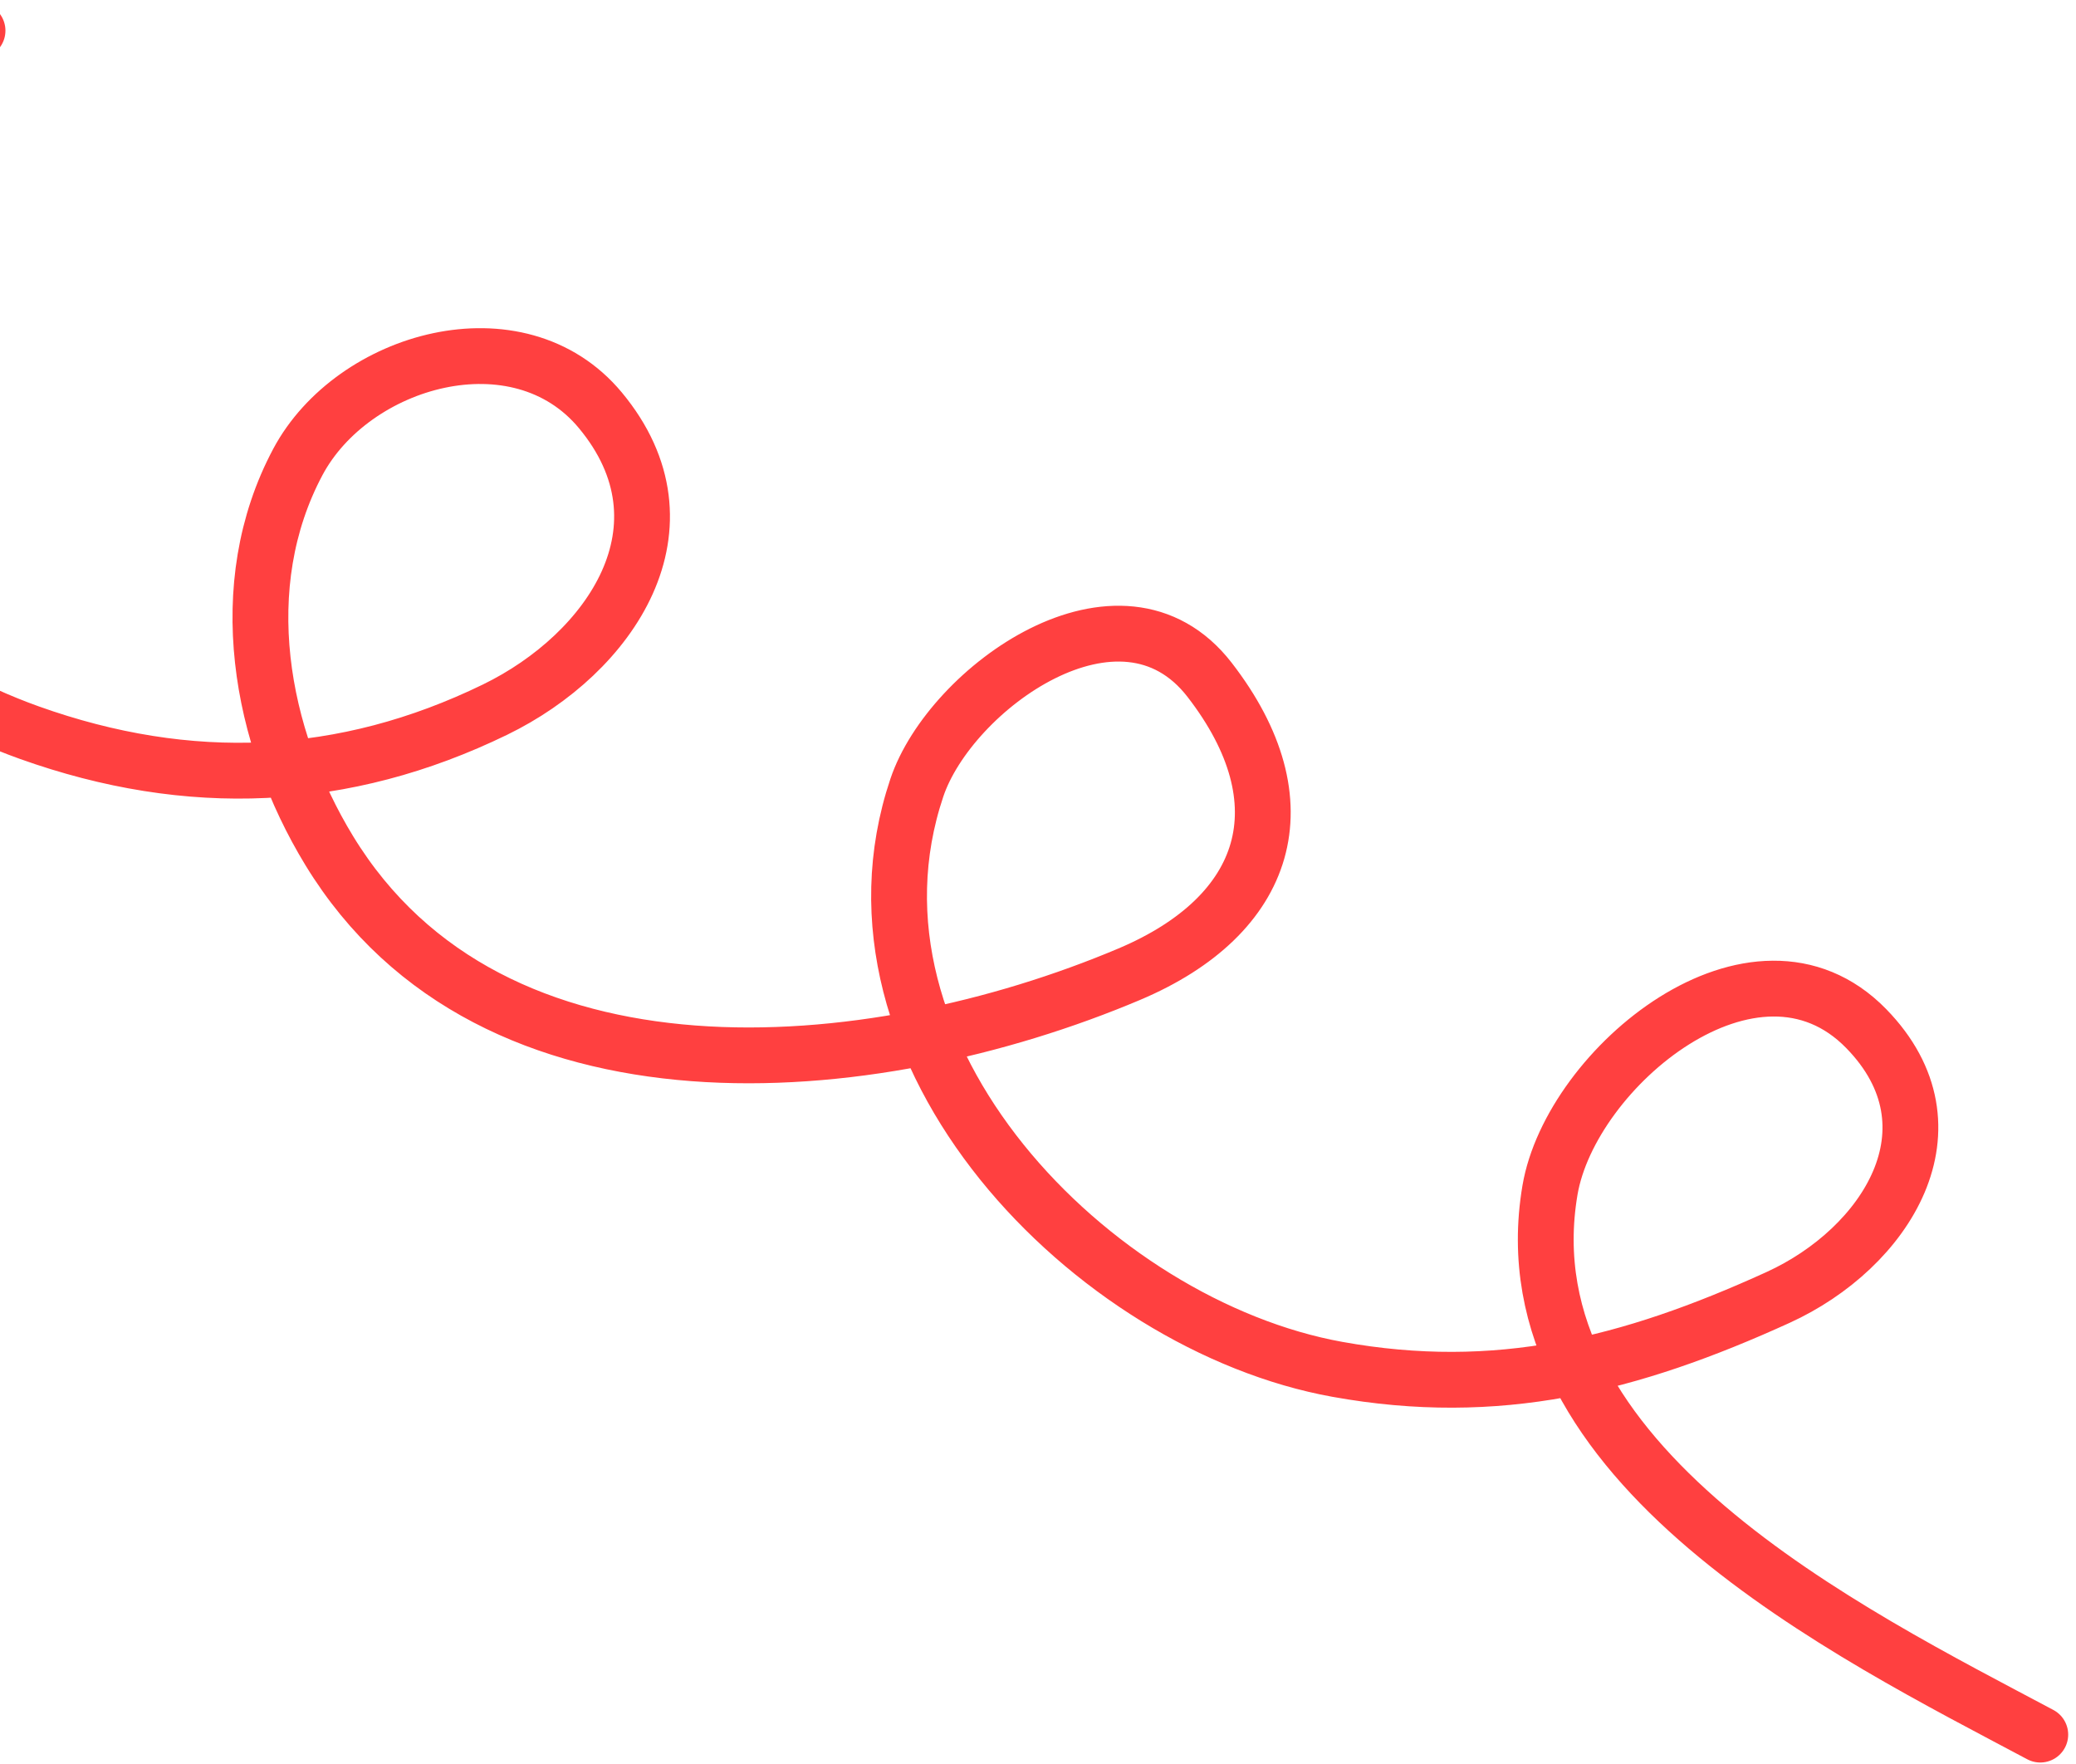 <svg width="186" height="158" viewBox="0 0 186 158" fill="none" xmlns="http://www.w3.org/2000/svg">
<path d="M-2.013 2.745C-18.138 12.462 -34.759 23.409 -24.502 43.425C-19.3 53.573 -8.189 61.771 2.636 65.636C16.921 70.736 30.815 70.155 44.345 63.576C54.721 58.531 62.436 47.166 53.792 36.758C46.445 27.912 31.603 32.156 26.683 41.392C20.788 52.46 23.264 65.981 29.498 76.202C44.056 100.07 78.004 97.063 101.173 87.274C113.688 81.986 116.895 71.913 108.375 60.902C100.418 50.619 85.136 61.668 82.145 70.568C74.121 94.441 97.89 118.716 119.827 122.672C134.112 125.248 145.995 122.298 159.306 116.23C168.967 111.826 175.875 101.027 167.206 92.146C157.255 81.953 140.73 95.638 138.87 106.623C134.714 131.178 165.907 146.394 182.8 155.392" stroke="#FF4040" stroke-width="5" stroke-linecap="round"/>
</svg>
